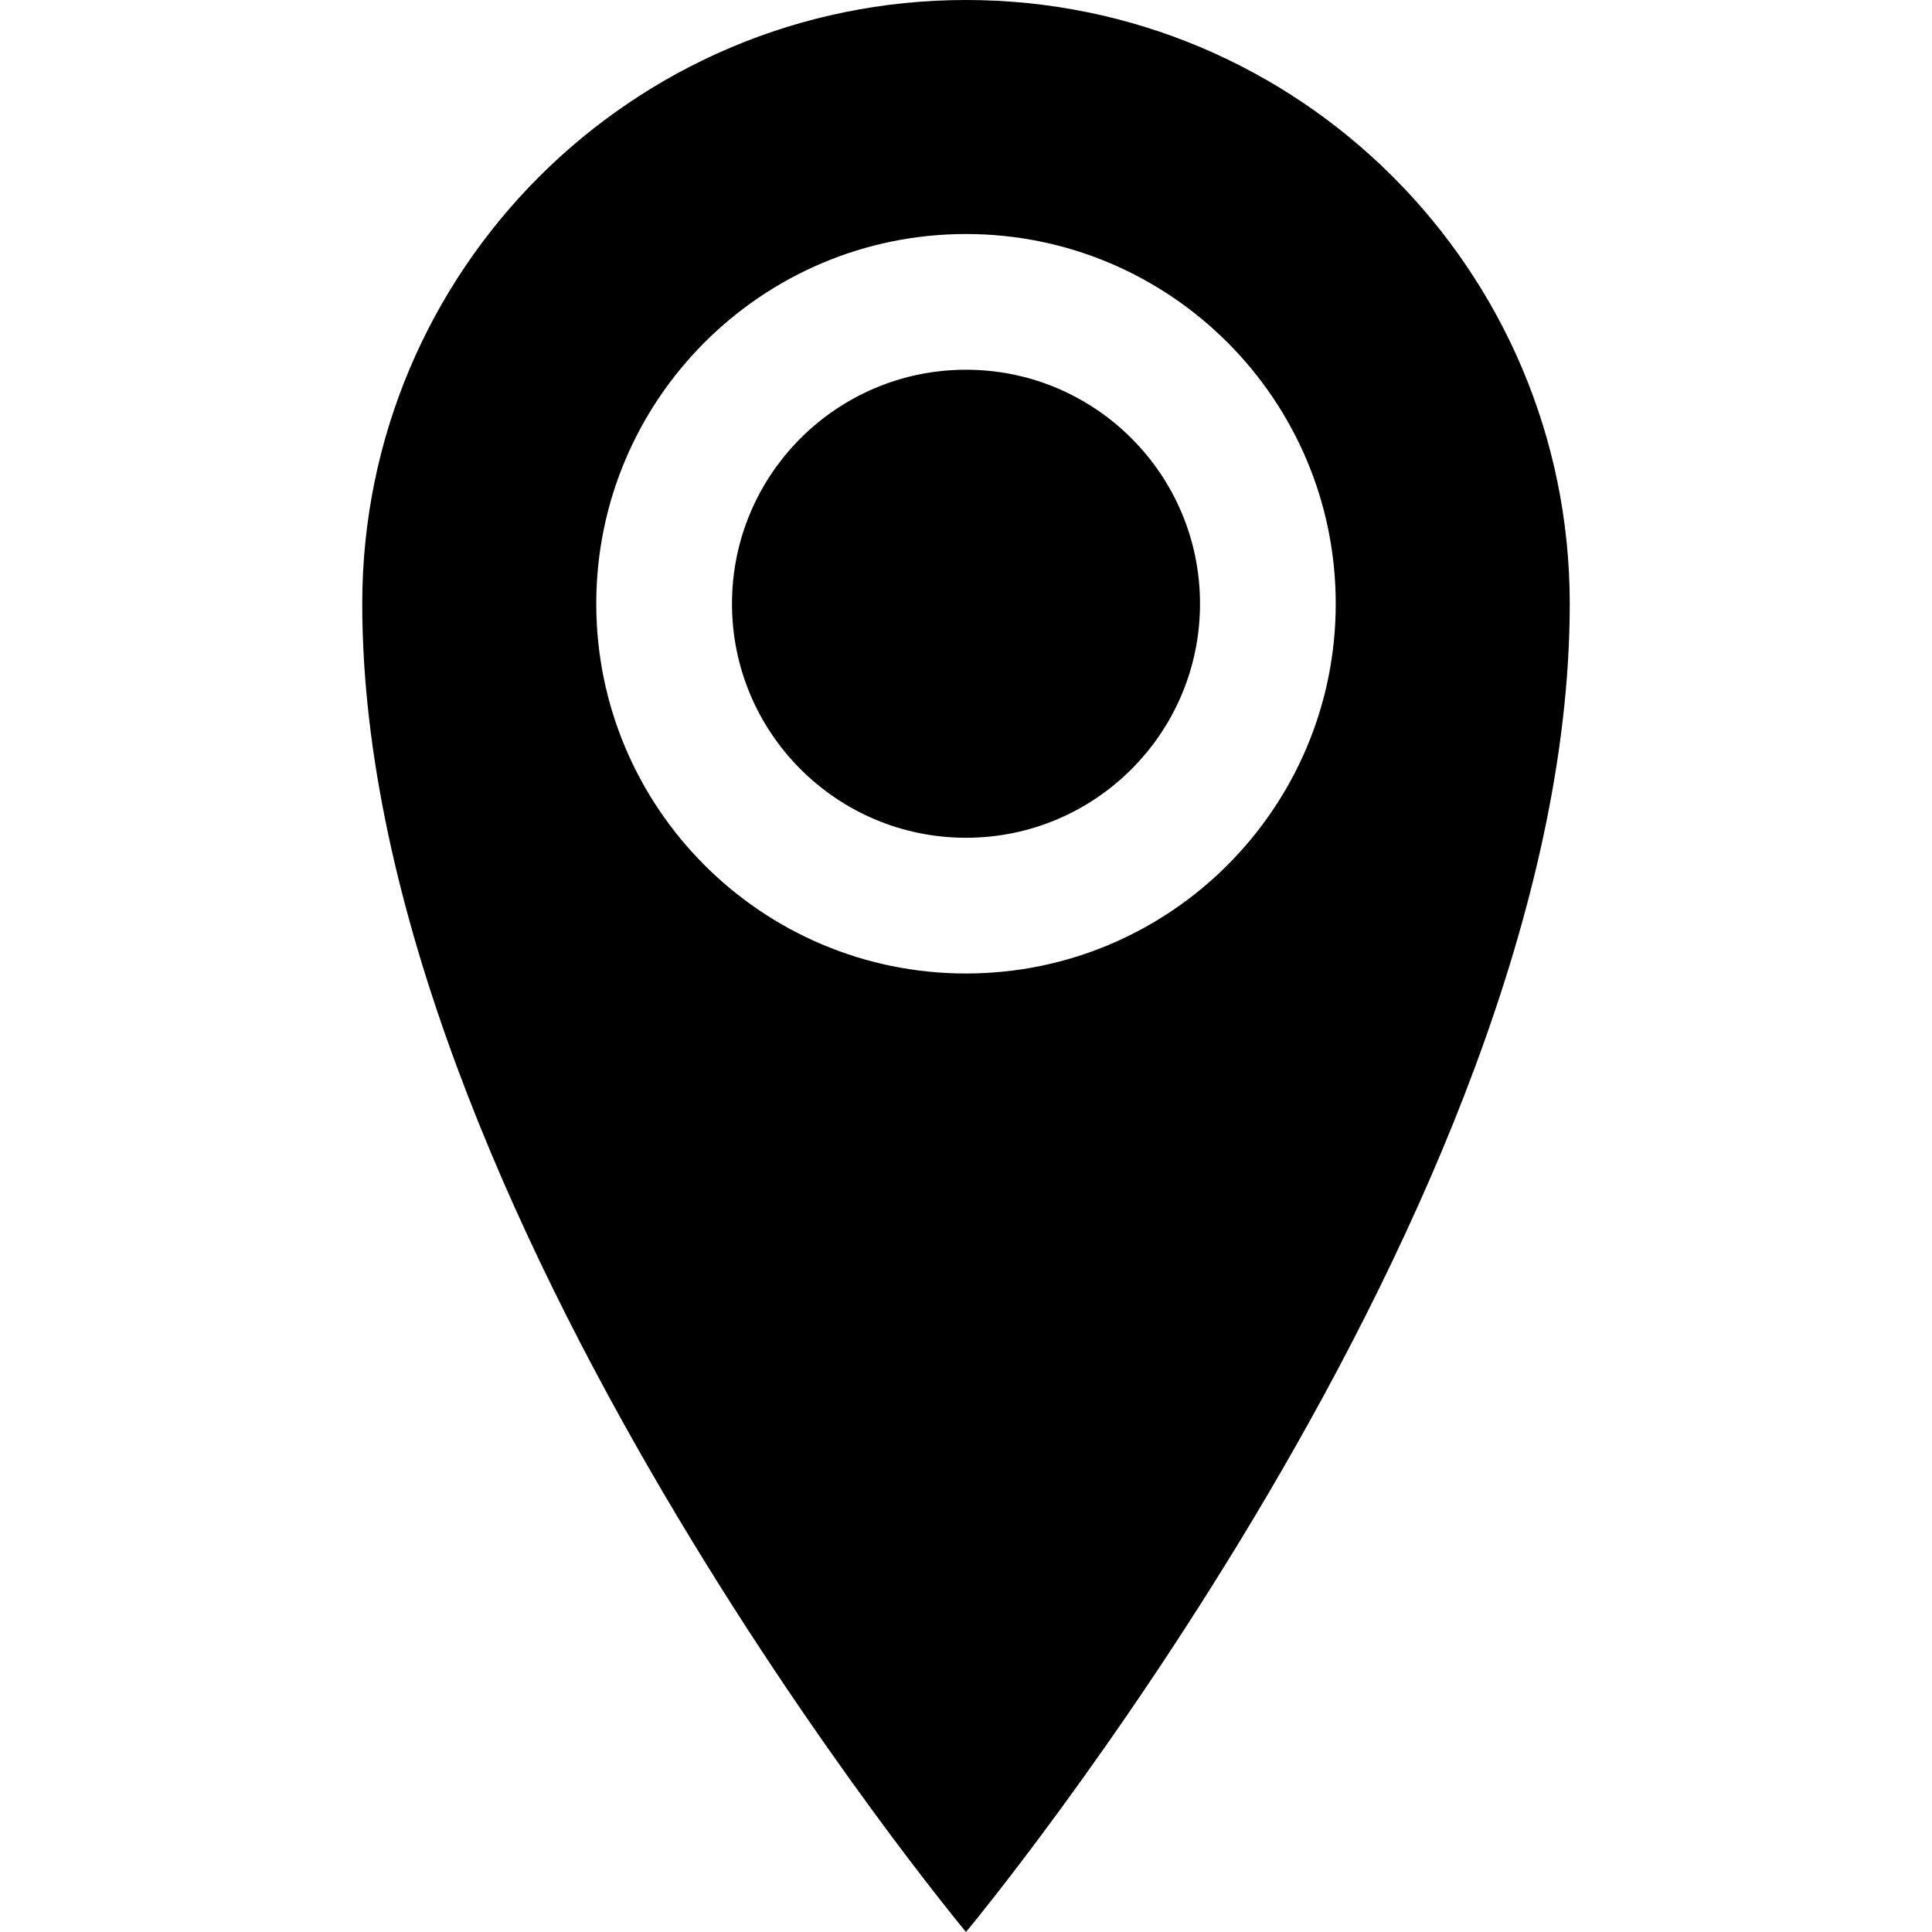 <!-- Generated by IcoMoon.io -->
<svg version="1.1" xmlns="http://www.w3.org/2000/svg" width="8" height="8" viewBox="0 0 8 8">
<title>location2</title>
<path d="M4 0c-1.381 0-2.5 1.119-2.5 2.5 0 2.5 2.5 5.5 2.5 5.5s2.5-3 2.5-5.5c0-1.381-1.119-2.5-2.5-2.5zM4 4.031c-0.846 0-1.531-0.686-1.531-1.531s0.686-1.531 1.531-1.531 1.531 0.686 1.531 1.531-0.686 1.531-1.531 1.531zM3.031 2.5c0-0.535 0.434-0.969 0.969-0.969s0.969 0.434 0.969 0.969c0 0.535-0.434 0.969-0.969 0.969s-0.969-0.434-0.969-0.969z"></path>
</svg>
